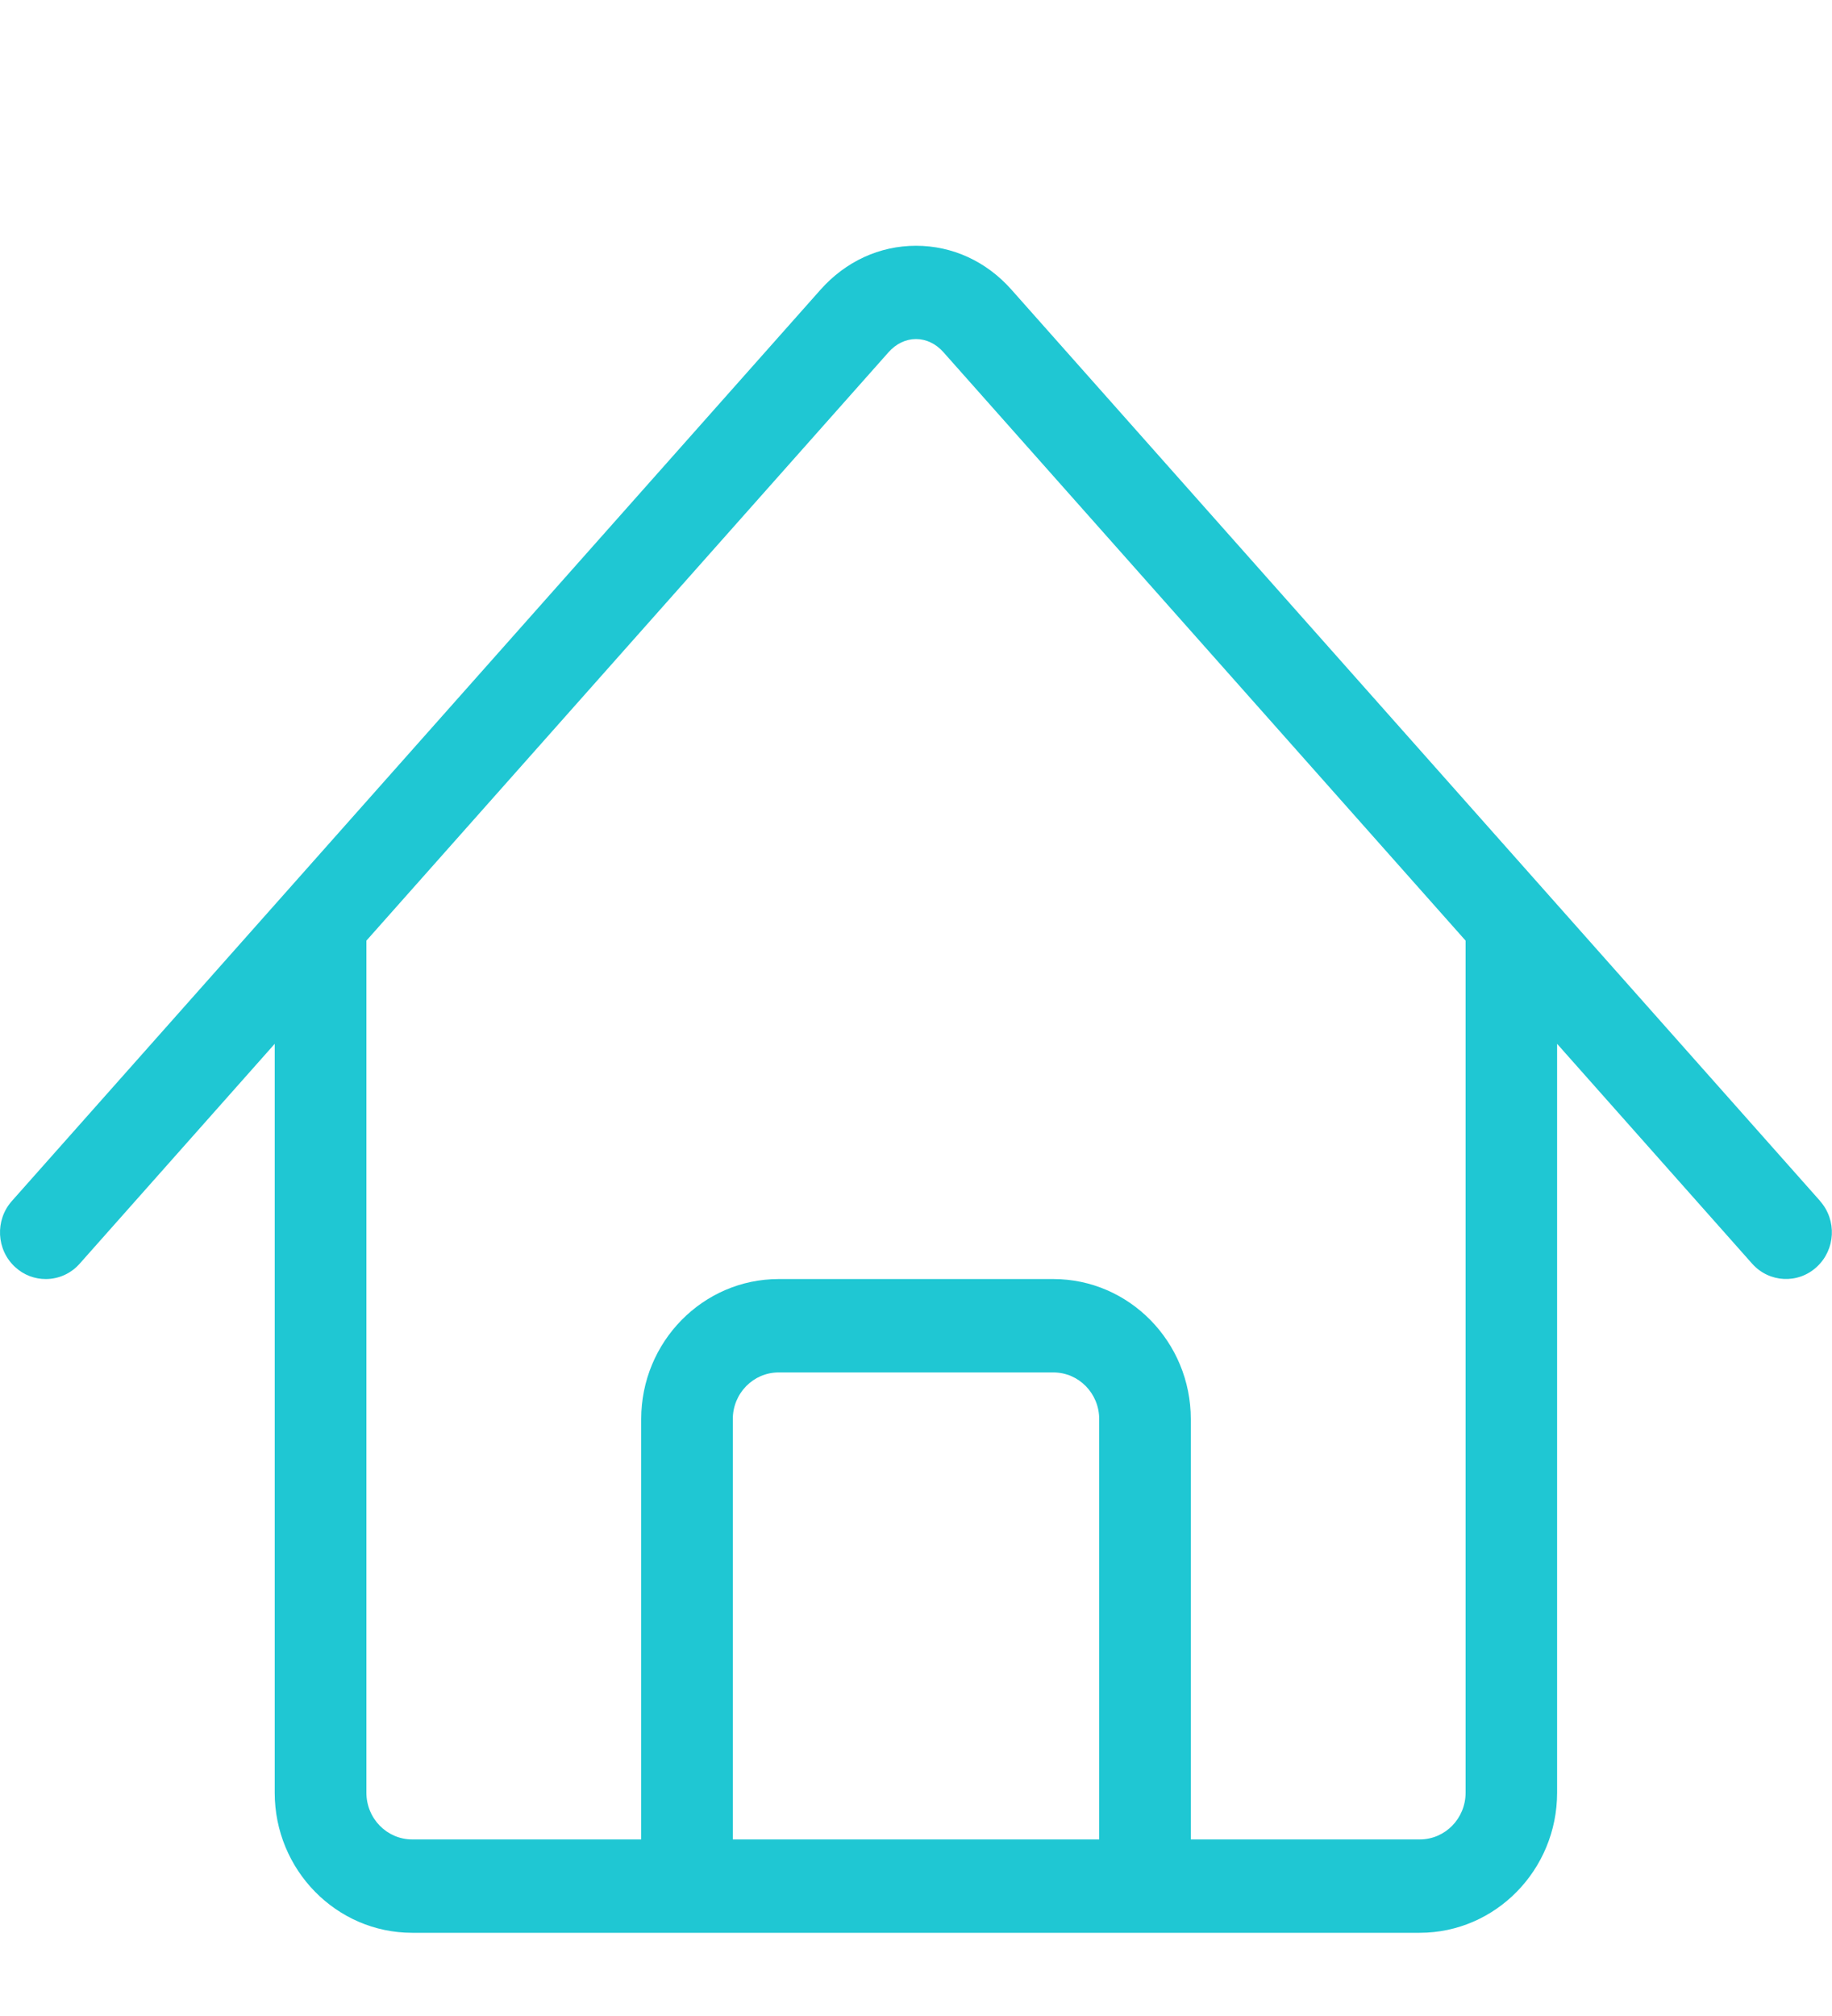 <svg width="20" height="22" viewBox="0 0 20 22" fill="none" xmlns="http://www.w3.org/2000/svg">
<g clip-path="url(#clip0)">
<path d="M19.871 13.107L11.042 3.161C10.768 2.852 10.398 2.682 10 2.682C9.603 2.682 9.233 2.852 8.958 3.161L0.129 13.107C-0.056 13.316 -0.04 13.638 0.164 13.826C0.26 13.915 0.38 13.958 0.499 13.958C0.635 13.958 0.771 13.902 0.87 13.79L2.999 11.391V19.563C2.999 20.406 3.672 21.092 4.499 21.092H15.499C16.326 21.092 16.999 20.406 16.999 19.563V11.391L19.128 13.79C19.313 13.998 19.629 14.015 19.834 13.825C20.039 13.636 20.055 13.315 19.869 13.106L19.871 13.107ZM12 20.073H8V15.486C8 15.205 8.224 14.977 8.5 14.977H11.5C11.776 14.977 12 15.205 12 15.486V20.073ZM16 19.563C16 19.845 15.776 20.073 15.5 20.073H13V15.486C13 14.644 12.327 13.958 11.5 13.958H8.5C7.673 13.958 7 14.644 7 15.486V20.073H4.5C4.224 20.073 4 19.845 4 19.563V10.265L9.7 3.844C9.782 3.751 9.889 3.7 10 3.7C10.111 3.7 10.218 3.751 10.3 3.844L16 10.265V19.563Z" fill="#1FC7D3"/>
</g>
<defs>
<clipPath id="clip0">
<rect width="20" height="20.384" fill="white" transform="translate(0 0.708)"/>
</clipPath>
</defs>
</svg>
